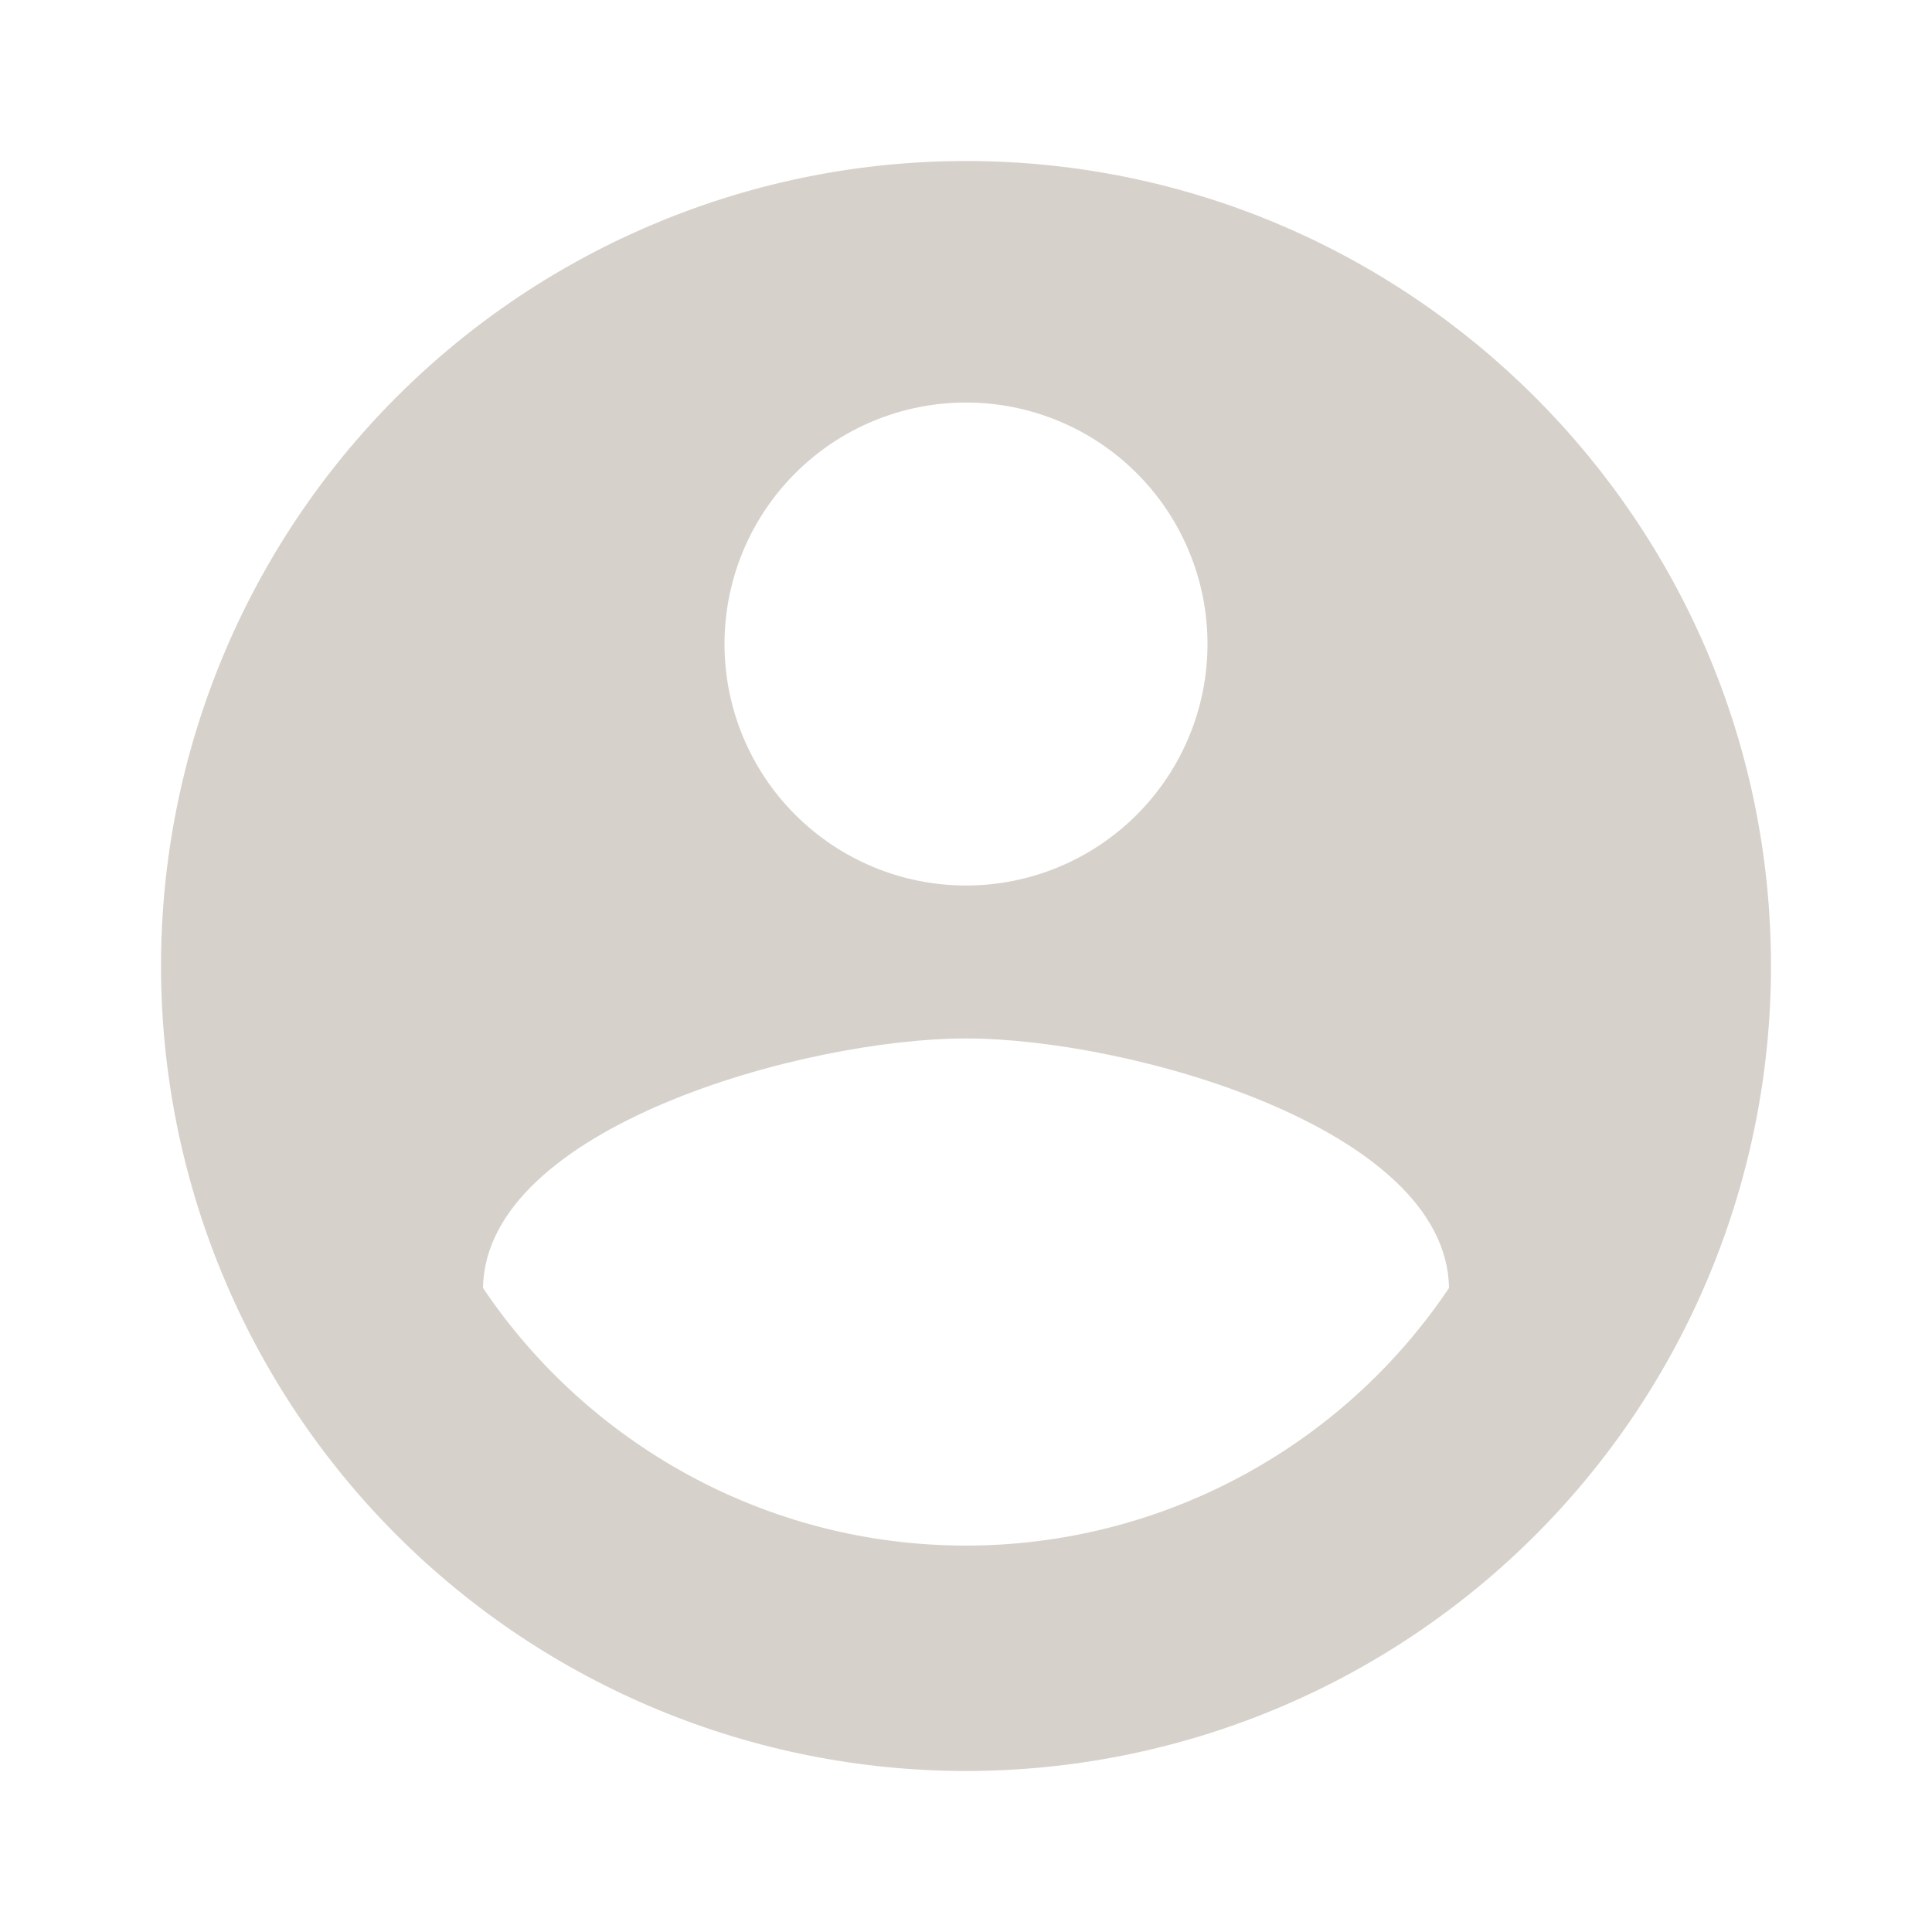 <svg width="32" height="32" viewBox="0 0 32 32" fill="none" xmlns="http://www.w3.org/2000/svg">
<path d="M16 25.6C12.667 25.6 9.72 23.893 8 21.333C8.04 18.667 13.333 17.2 16 17.2C18.667 17.2 23.96 18.667 24 21.333C23.119 22.646 21.928 23.721 20.533 24.465C19.138 25.21 17.581 25.599 16 25.6ZM16 6.667C17.061 6.667 18.078 7.088 18.828 7.838C19.579 8.588 20 9.606 20 10.667C20 11.727 19.579 12.745 18.828 13.495C18.078 14.245 17.061 14.667 16 14.667C14.939 14.667 13.922 14.245 13.172 13.495C12.421 12.745 12 11.727 12 10.667C12 9.606 12.421 8.588 13.172 7.838C13.922 7.088 14.939 6.667 16 6.667ZM16 2.667C14.249 2.667 12.515 3.011 10.898 3.682C9.28 4.352 7.81 5.334 6.572 6.572C4.071 9.072 2.667 12.464 2.667 16C2.667 19.536 4.071 22.928 6.572 25.428C7.81 26.666 9.28 27.648 10.898 28.318C12.515 28.988 14.249 29.333 16 29.333C19.536 29.333 22.928 27.928 25.428 25.428C27.929 22.928 29.333 19.536 29.333 16C29.333 8.627 23.333 2.667 16 2.667Z" fill="#D7D1CB"/>
</svg>

